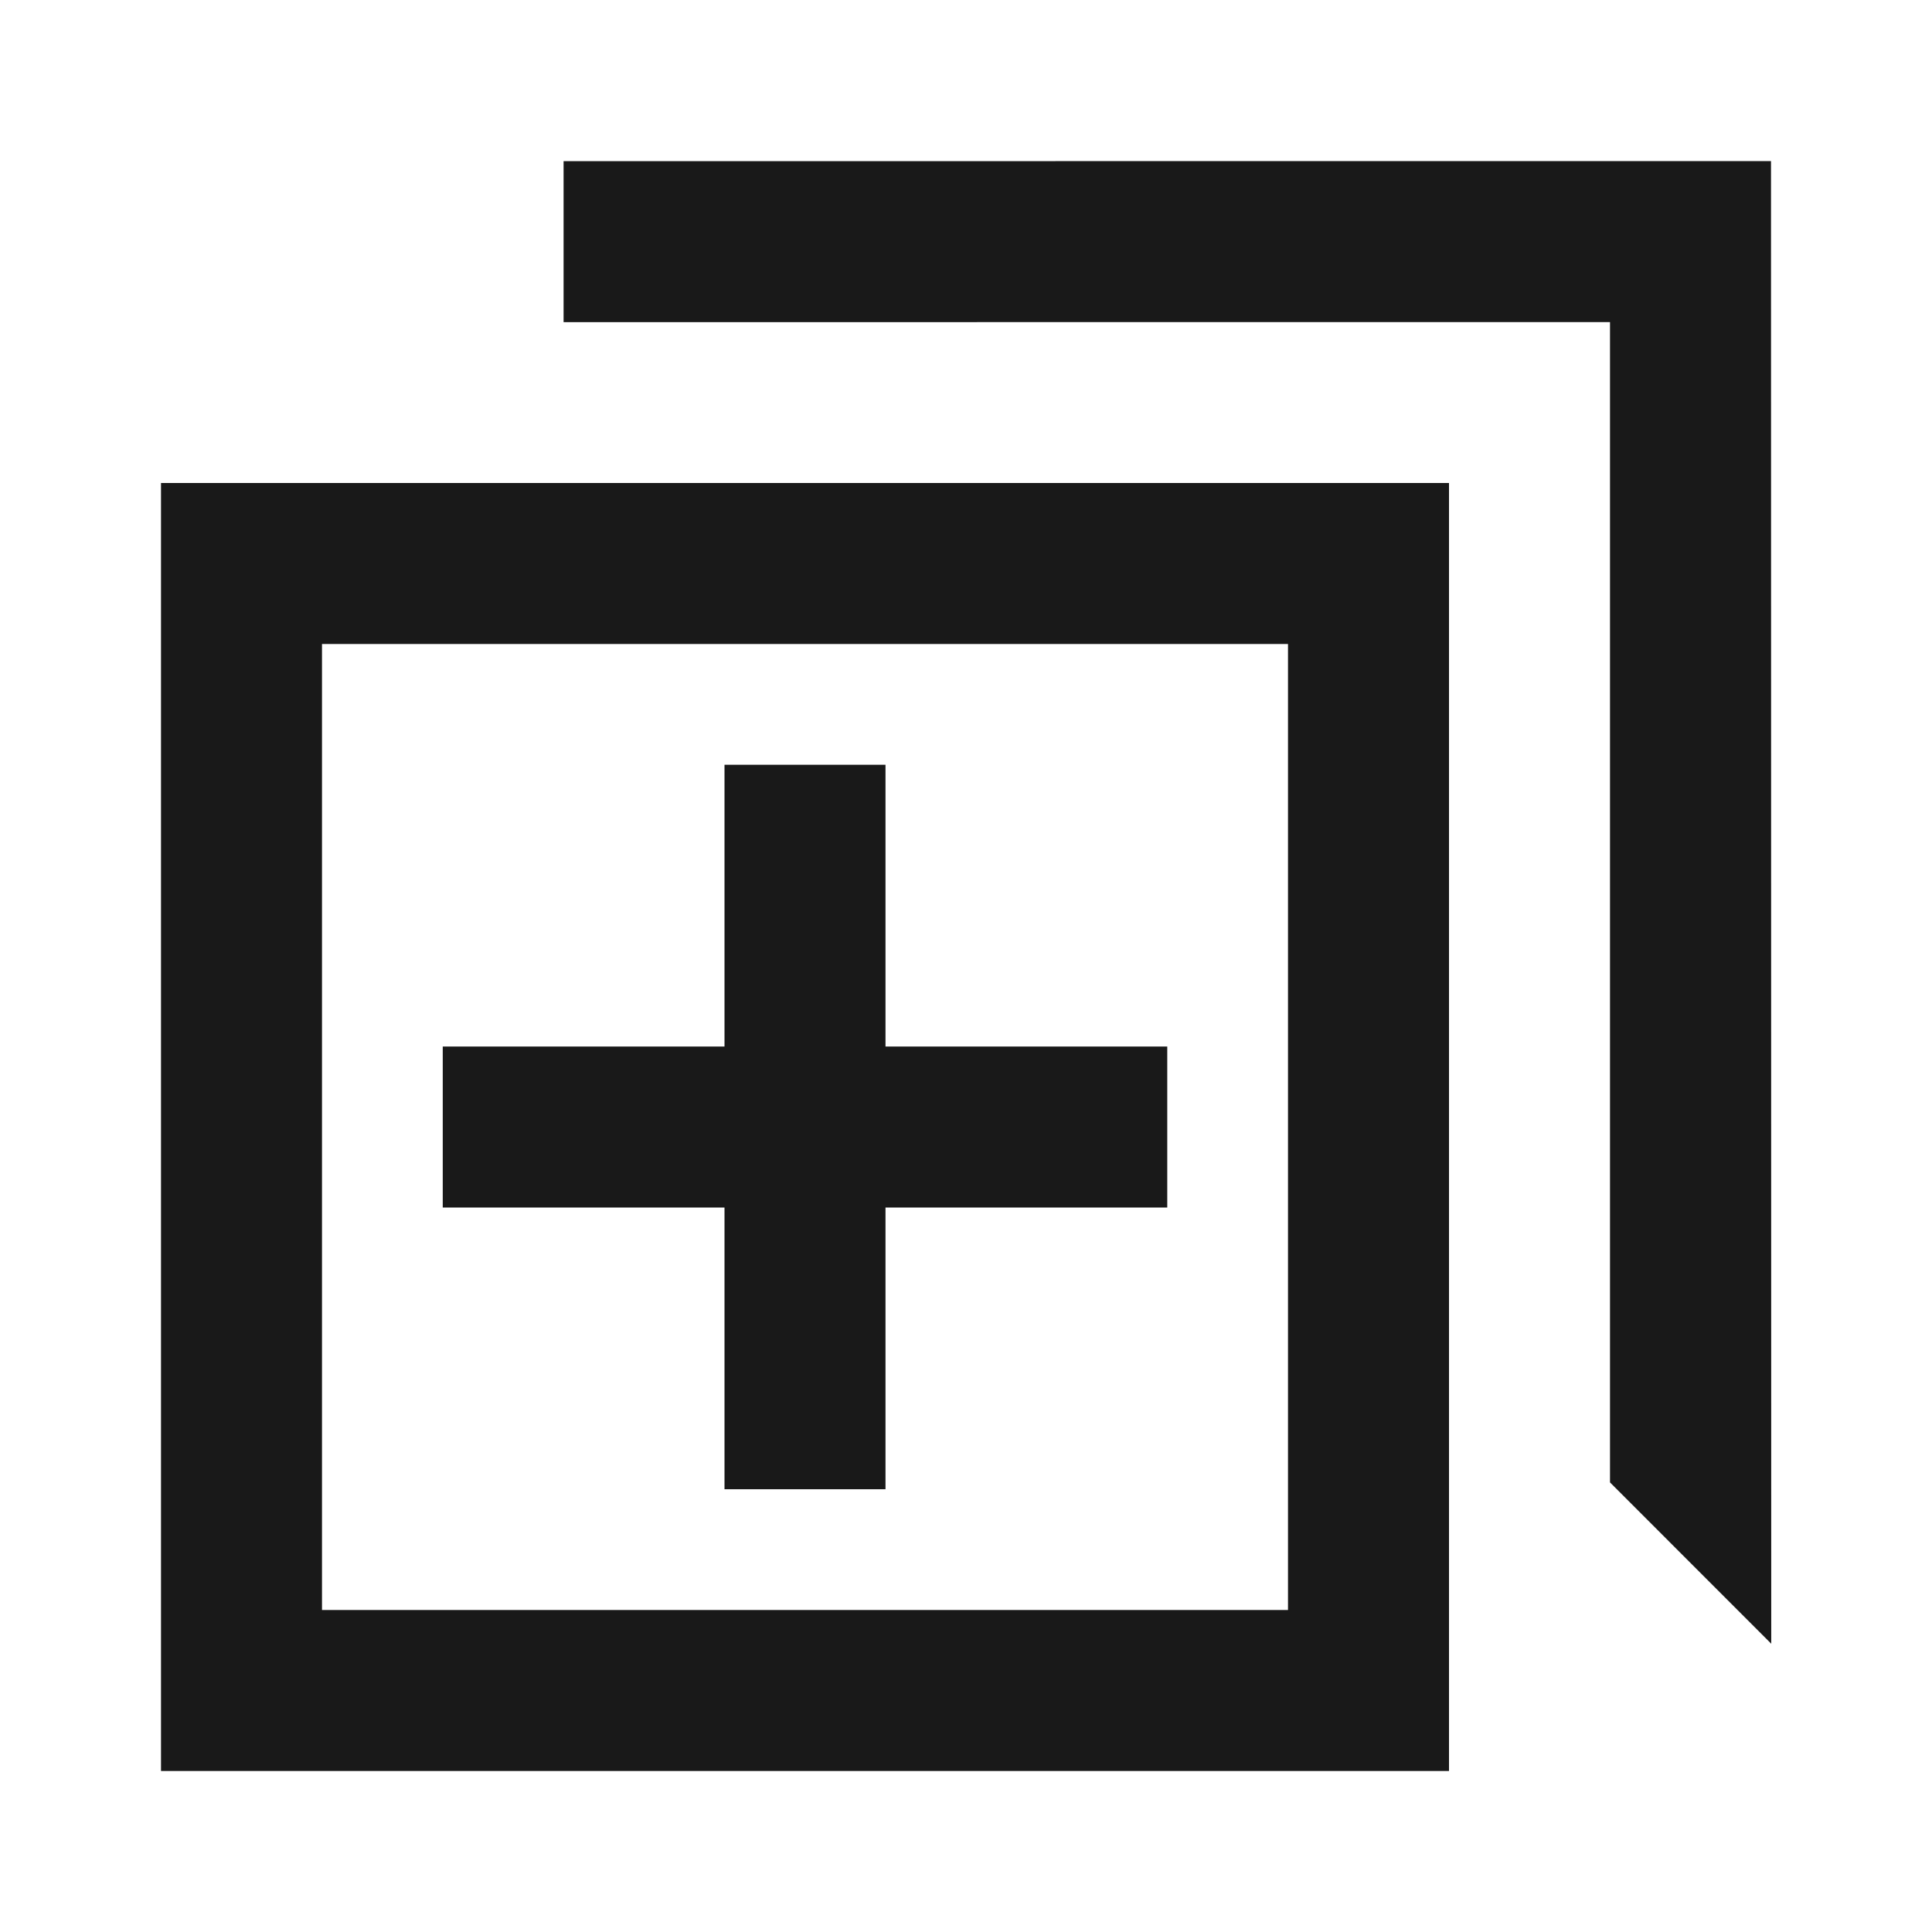 <svg width="24" height="24" viewBox="0 0 24 24" fill="none" xmlns="http://www.w3.org/2000/svg">
<path d="M22 2.001L22.003 20.419L20 18.415V4.001L7.001 4.002L7.001 2.002L22 2.001ZM2 6H18V22H2V6ZM4 8V20H16V8H4ZM11 9.5V13H14.5V15H11V18.5H9V15H5.5V13H9V9.5H11Z" fill="black" fill-opacity="0.9" style="fill:black;fill-opacity:0.9;"/>
</svg>
